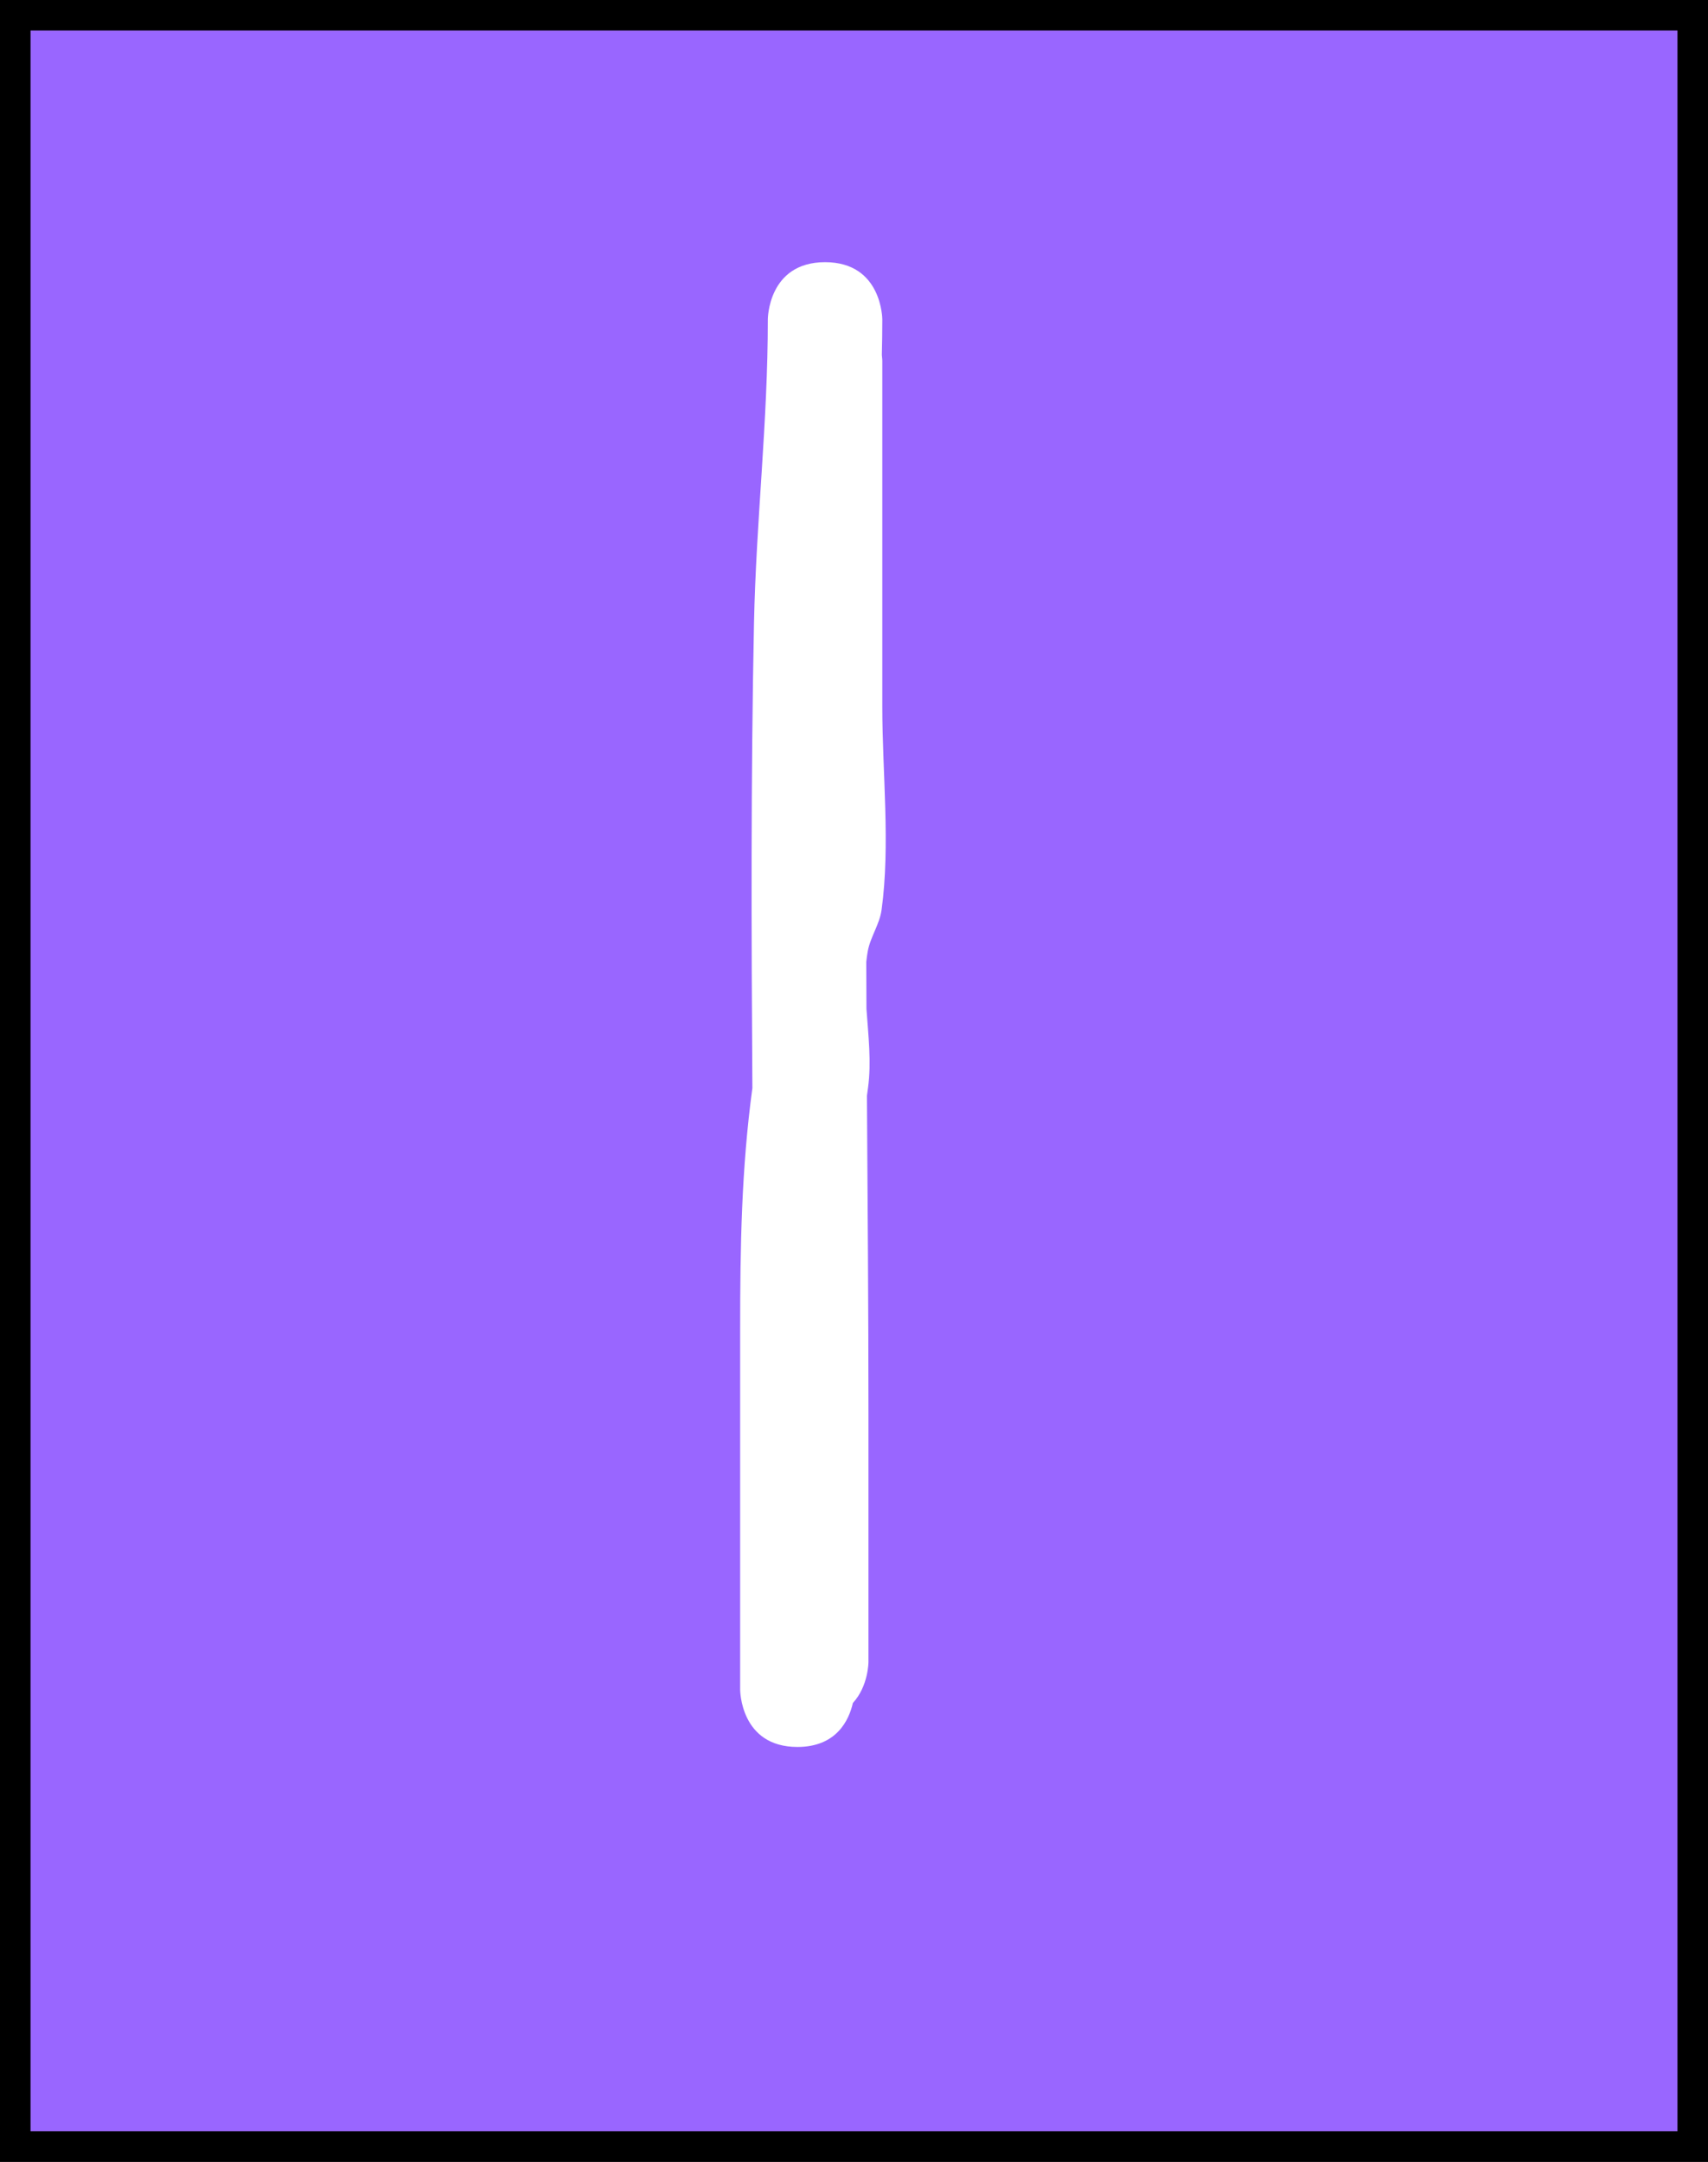 <svg version="1.1" xmlns="http://www.w3.org/2000/svg" xmlns:xlink="http://www.w3.org/1999/xlink" width="111.906" height="141.611" viewBox="0,0,111.906,141.611"><rect x="0" y="0" width="111.906" height="141.611" fill="#333333" stroke="none"/><g transform="translate(-184.047,-110.68)"><g data-paper-data="{&quot;isPaintingLayer&quot;:true}" fill-rule="nonzero" stroke-linecap="butt" stroke-linejoin="miter" stroke-miterlimit="10" stroke-dasharray="" stroke-dashoffset="0" style="mix-blend-mode: normal"><path d="M185.047,251.291v-139.611h109.906v139.611z" fill="#b100ff" stroke="#000000" stroke-width="2"/><path d="M185.047,251.291v-139.611h109.906v139.611z" fill="#9966ff" stroke="#000000" stroke-width="2"/><path d="M236.291,225.119c-3.75,0 -3.75,-3.75 -3.75,-3.75c0,-7.254 0,-16.321 0,-23.574c0,-5.448 0.082,-10.532 0.801,-15.839c-0.066,-10.157 -0.102,-20.316 0.106,-30.46c0.137,-6.676 0.911,-13.201 0.906,-19.89c0,0 0,-3.75 3.75,-3.75c3.75,0 3.75,3.75 3.75,3.75c-0,0.779 -0.011,1.555 -0.03,2.33c0.03,0.24 0.03,0.39 0.03,0.39c0,7.556 0,15.112 0,22.668c0,4.284 0.535,9.053 -0.048,13.295c-0.13,0.947 -0.74,1.779 -0.907,2.72c-0.04,0.226 -0.071,0.454 -0.095,0.684c0.003,1.025 0.007,2.05 0.012,3.075c0.122,1.737 0.332,3.496 0.103,5.166c-0.024,0.176 -0.048,0.353 -0.071,0.528c0.044,6.927 0.099,13.854 0.099,20.774c0,5.138 0,10.276 0,15.414v0.907c0,0 0,1.576 -1.021,2.684c-0.252,1.108 -1.058,2.879 -3.635,2.879z" fill="#ffffff" stroke="none" stroke-width="0.5"/></g></g></svg>